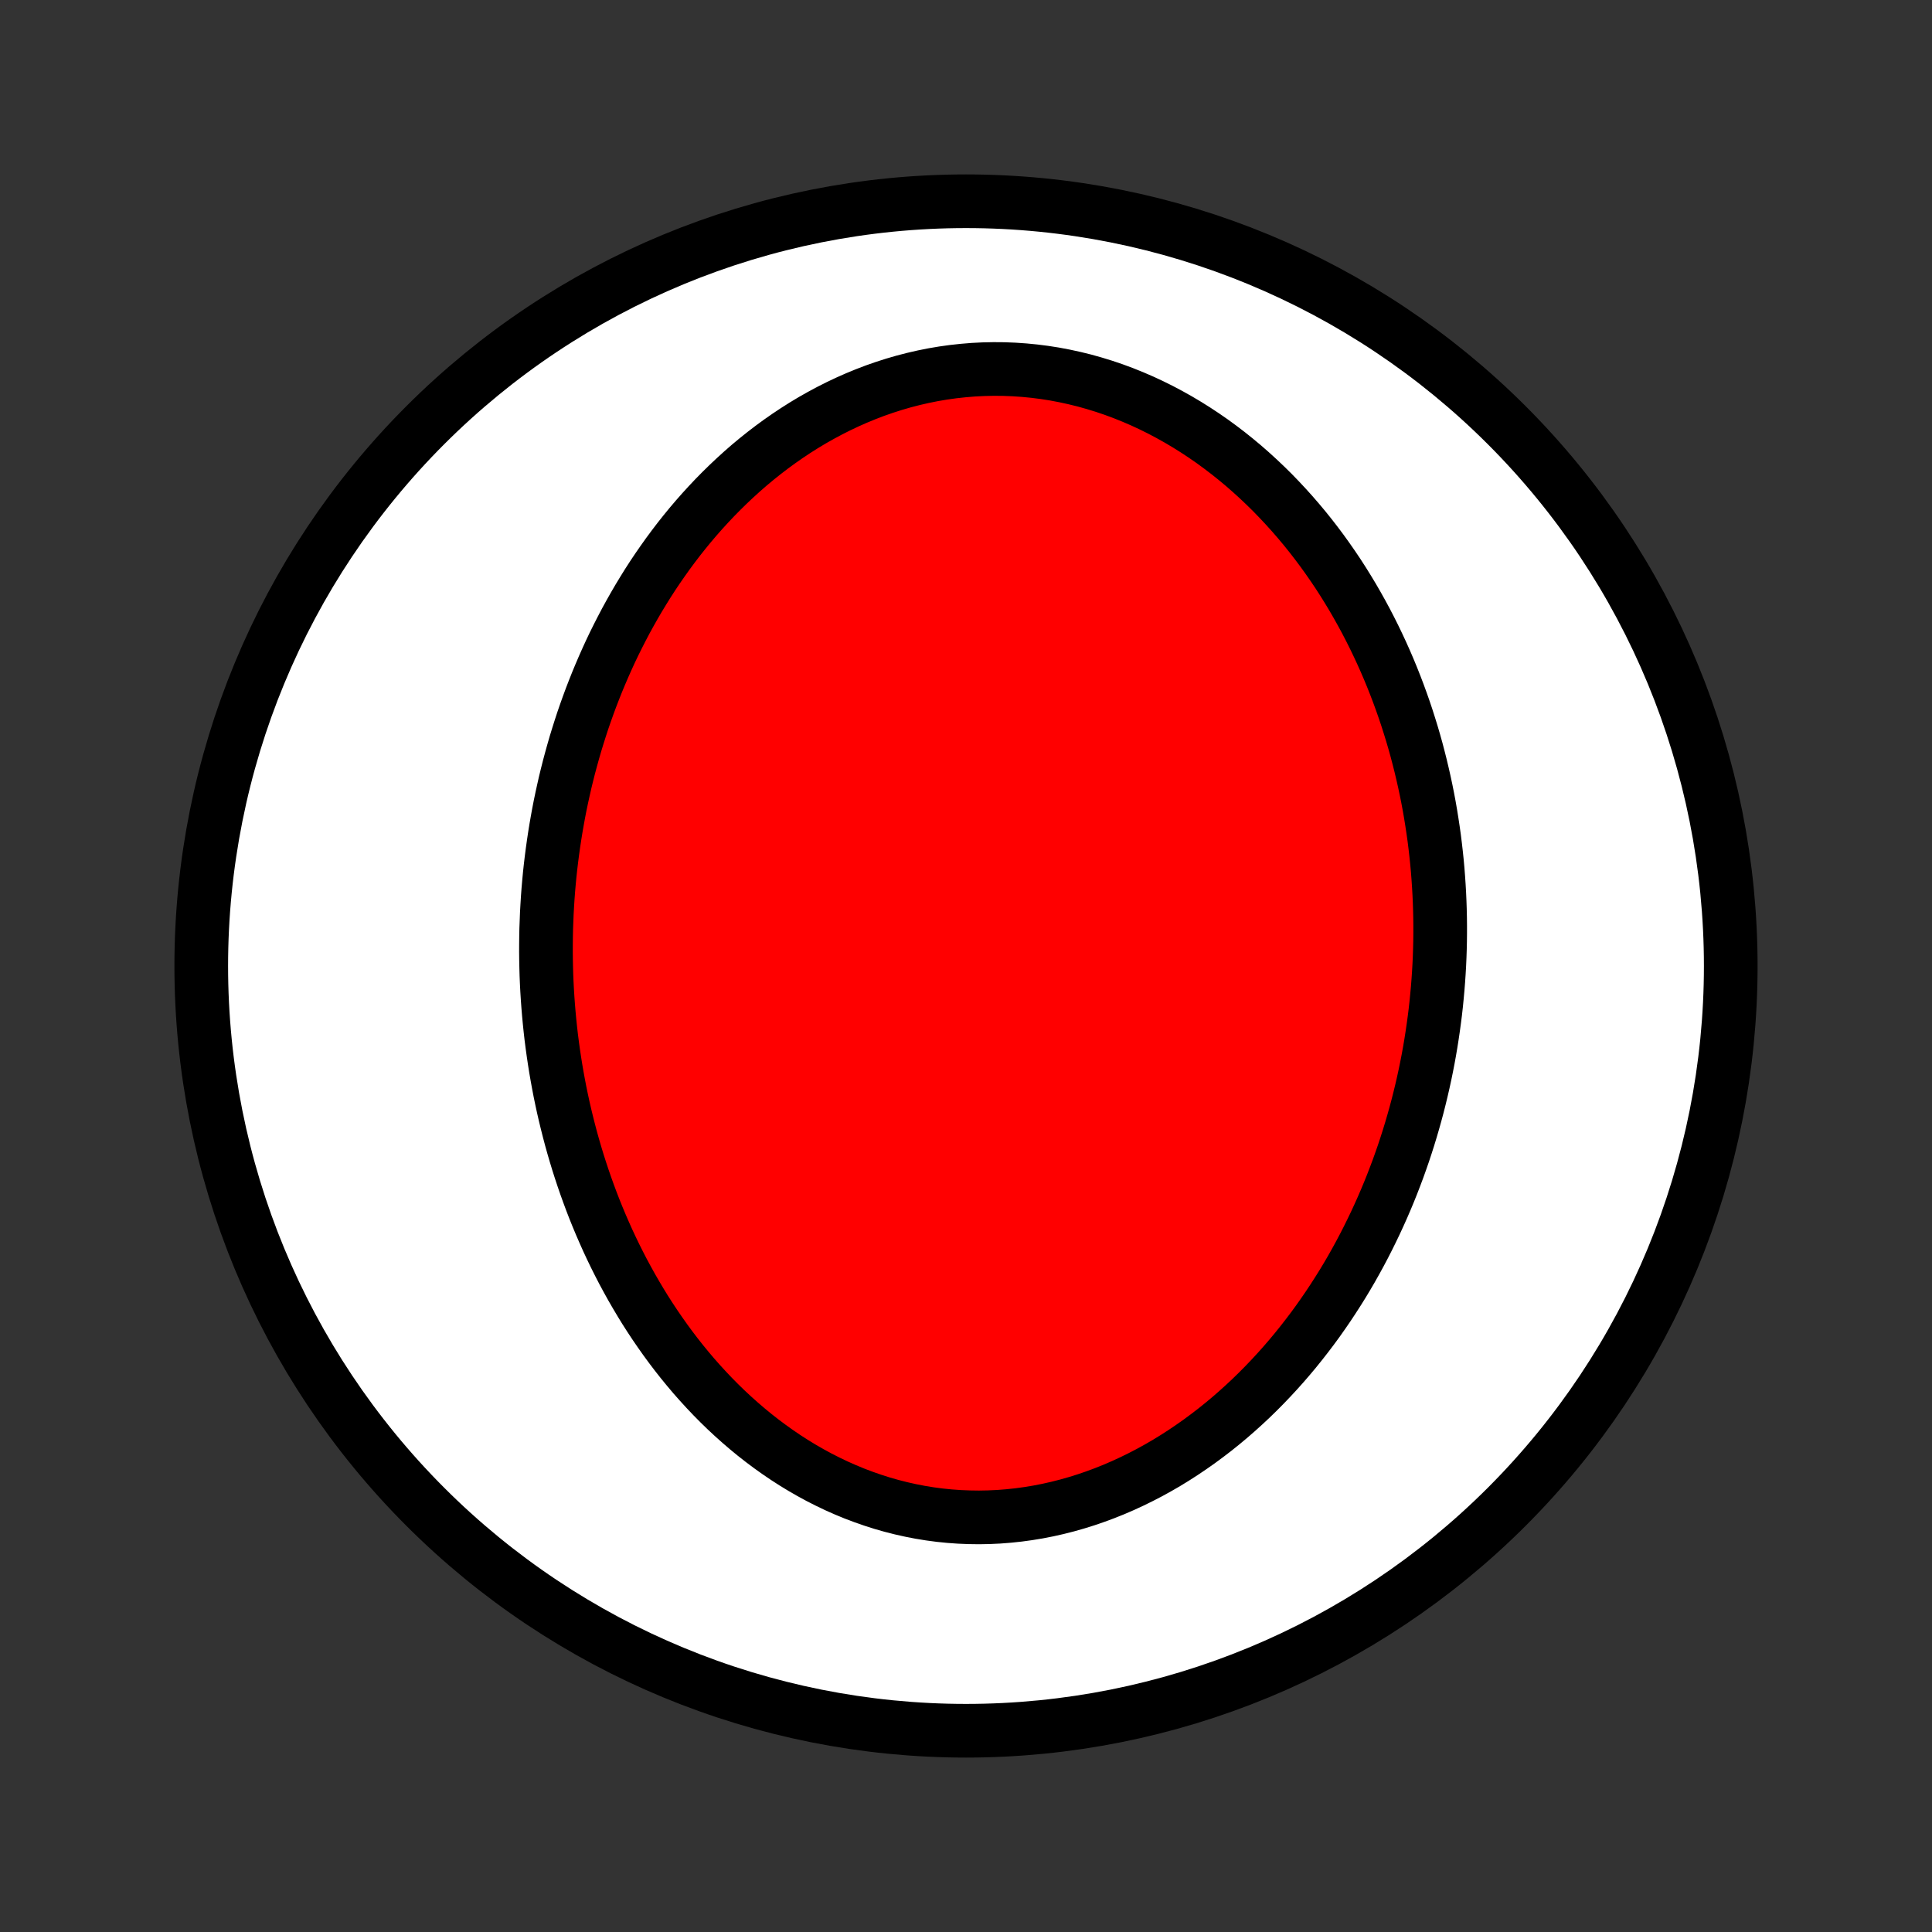 <?xml version="1.0" encoding="utf-8" standalone="no"?>
<!DOCTYPE svg PUBLIC "-//W3C//DTD SVG 1.1//EN"
  "http://www.w3.org/Graphics/SVG/1.1/DTD/svg11.dtd">
<!-- Created with matplotlib (http://matplotlib.org/) -->
<svg height="72pt" version="1.1" viewBox="0 0 72 72" width="72pt" xmlns="http://www.w3.org/2000/svg" xmlns:xlink="http://www.w3.org/1999/xlink">
 <rect x="0" y="0" width="72" height="72" fill="#333333" stroke="none"/>
 <defs>
  <style type="text/css">
*{stroke-linecap:butt;stroke-linejoin:round;}
  </style>
 </defs>
 <g id="figure_1">
  <g id="patch_1">
   <path d="
M0 72
L72 72
L72 0
L0 0
z
" style="fill:none;"/>
  </g>
  <g id="axes_1">
   <g id="PatchCollection_1">
    <defs>
     <path d="
M36 -7.5
C43.558 -7.5 50.808 -10.503 56.153 -15.848
C61.497 -21.192 64.5 -28.442 64.5 -36
C64.5 -43.558 61.497 -50.808 56.153 -56.153
C50.808 -61.497 43.558 -64.5 36 -64.5
C28.442 -64.5 21.192 -61.497 15.848 -56.153
C10.503 -50.808 7.5 -43.558 7.5 -36
C7.5 -28.442 10.503 -21.192 15.848 -15.848
C21.192 -10.503 28.442 -7.5 36 -7.5
z
" id="C0_0_a811fe30f3"/>
     <path d="
M20.356 -37.386
L20.35 -37.099
L20.347 -36.812
L20.346 -36.525
L20.349 -36.237
L20.355 -35.95
L20.363 -35.662
L20.375 -35.374
L20.39 -35.086
L20.408 -34.798
L20.429 -34.509
L20.453 -34.221
L20.48 -33.932
L20.51 -33.643
L20.543 -33.353
L20.58 -33.064
L20.62 -32.774
L20.663 -32.484
L20.709 -32.194
L20.759 -31.903
L20.812 -31.612
L20.868 -31.321
L20.928 -31.03
L20.991 -30.739
L21.058 -30.447
L21.129 -30.155
L21.203 -29.863
L21.28 -29.571
L21.362 -29.278
L21.447 -28.986
L21.536 -28.693
L21.629 -28.401
L21.726 -28.108
L21.827 -27.815
L21.932 -27.523
L22.041 -27.23
L22.154 -26.938
L22.272 -26.646
L22.394 -26.354
L22.521 -26.062
L22.651 -25.771
L22.787 -25.48
L22.927 -25.19
L23.072 -24.901
L23.221 -24.612
L23.376 -24.325
L23.535 -24.038
L23.7 -23.752
L23.869 -23.468
L24.043 -23.184
L24.223 -22.903
L24.408 -22.623
L24.599 -22.345
L24.794 -22.069
L24.995 -21.795
L25.202 -21.523
L25.414 -21.254
L25.632 -20.988
L25.855 -20.724
L26.085 -20.464
L26.32 -20.207
L26.56 -19.954
L26.806 -19.705
L27.058 -19.46
L27.316 -19.22
L27.58 -18.984
L27.849 -18.753
L28.124 -18.527
L28.405 -18.307
L28.691 -18.093
L28.983 -17.885
L29.28 -17.683
L29.583 -17.488
L29.89 -17.301
L30.203 -17.121
L30.521 -16.948
L30.844 -16.784
L31.172 -16.627
L31.504 -16.48
L31.84 -16.341
L32.181 -16.212
L32.525 -16.092
L32.873 -15.981
L33.224 -15.881
L33.578 -15.791
L33.935 -15.711
L34.295 -15.641
L34.657 -15.582
L35.02 -15.534
L35.386 -15.497
L35.752 -15.471
L36.12 -15.456
L36.487 -15.451
L36.856 -15.458
L37.224 -15.475
L37.591 -15.504
L37.958 -15.543
L38.323 -15.593
L38.687 -15.653
L39.05 -15.724
L39.41 -15.805
L39.768 -15.896
L40.123 -15.997
L40.475 -16.107
L40.825 -16.227
L41.17 -16.355
L41.512 -16.492
L41.85 -16.638
L42.184 -16.792
L42.514 -16.954
L42.84 -17.123
L43.161 -17.3
L43.477 -17.483
L43.788 -17.674
L44.094 -17.871
L44.395 -18.074
L44.691 -18.282
L44.982 -18.497
L45.268 -18.716
L45.548 -18.941
L45.823 -19.17
L46.092 -19.404
L46.356 -19.642
L46.615 -19.884
L46.868 -20.13
L47.116 -20.38
L47.358 -20.633
L47.595 -20.889
L47.826 -21.147
L48.052 -21.409
L48.273 -21.673
L48.488 -21.94
L48.698 -22.209
L48.903 -22.479
L49.103 -22.752
L49.297 -23.027
L49.487 -23.303
L49.671 -23.581
L49.851 -23.86
L50.026 -24.14
L50.196 -24.422
L50.361 -24.704
L50.521 -24.988
L50.677 -25.273
L50.828 -25.558
L50.974 -25.844
L51.116 -26.131
L51.254 -26.418
L51.387 -26.706
L51.516 -26.994
L51.641 -27.283
L51.762 -27.573
L51.878 -27.862
L51.99 -28.152
L52.099 -28.442
L52.203 -28.733
L52.304 -29.023
L52.4 -29.314
L52.493 -29.605
L52.582 -29.897
L52.667 -30.188
L52.749 -30.48
L52.827 -30.771
L52.901 -31.063
L52.972 -31.355
L53.039 -31.647
L53.103 -31.939
L53.163 -32.231
L53.22 -32.523
L53.273 -32.815
L53.323 -33.108
L53.369 -33.4
L53.412 -33.693
L53.452 -33.985
L53.489 -34.278
L53.522 -34.571
L53.551 -34.864
L53.578 -35.157
L53.601 -35.451
L53.621 -35.744
L53.638 -36.038
L53.651 -36.332
L53.661 -36.626
L53.668 -36.92
L53.671 -37.215
L53.671 -37.51
L53.668 -37.804
L53.661 -38.1
L53.651 -38.395
L53.638 -38.691
L53.621 -38.987
L53.601 -39.283
L53.578 -39.58
L53.551 -39.877
L53.52 -40.174
L53.486 -40.471
L53.449 -40.769
L53.407 -41.067
L53.362 -41.365
L53.314 -41.664
L53.262 -41.963
L53.206 -42.262
L53.146 -42.561
L53.082 -42.861
L53.014 -43.161
L52.943 -43.461
L52.867 -43.761
L52.788 -44.062
L52.704 -44.363
L52.616 -44.663
L52.523 -44.964
L52.427 -45.265
L52.326 -45.566
L52.22 -45.867
L52.11 -46.168
L51.995 -46.469
L51.876 -46.769
L51.752 -47.069
L51.623 -47.369
L51.489 -47.668
L51.35 -47.967
L51.206 -48.266
L51.057 -48.563
L50.903 -48.86
L50.743 -49.156
L50.578 -49.451
L50.408 -49.745
L50.232 -50.037
L50.051 -50.328
L49.864 -50.618
L49.671 -50.905
L49.472 -51.191
L49.268 -51.475
L49.057 -51.757
L48.841 -52.036
L48.619 -52.312
L48.39 -52.586
L48.156 -52.856
L47.915 -53.123
L47.668 -53.387
L47.416 -53.647
L47.156 -53.903
L46.891 -54.154
L46.62 -54.401
L46.343 -54.643
L46.059 -54.88
L45.769 -55.112
L45.474 -55.337
L45.173 -55.557
L44.865 -55.77
L44.553 -55.976
L44.234 -56.176
L43.91 -56.368
L43.581 -56.552
L43.247 -56.729
L42.908 -56.897
L42.564 -57.057
L42.216 -57.207
L41.863 -57.349
L41.507 -57.481
L41.147 -57.603
L40.783 -57.715
L40.416 -57.818
L40.046 -57.909
L39.674 -57.99
L39.3 -58.061
L38.924 -58.12
L38.547 -58.168
L38.168 -58.205
L37.789 -58.231
L37.41 -58.246
L37.03 -58.249
L36.651 -58.241
L36.273 -58.222
L35.896 -58.191
L35.52 -58.15
L35.147 -58.098
L34.775 -58.035
L34.406 -57.961
L34.04 -57.877
L33.677 -57.783
L33.318 -57.679
L32.962 -57.565
L32.61 -57.442
L32.262 -57.309
L31.919 -57.168
L31.58 -57.018
L31.246 -56.86
L30.917 -56.694
L30.593 -56.52
L30.274 -56.34
L29.961 -56.152
L29.653 -55.957
L29.351 -55.756
L29.054 -55.549
L28.763 -55.336
L28.478 -55.118
L28.198 -54.894
L27.924 -54.666
L27.657 -54.433
L27.395 -54.195
L27.138 -53.953
L26.888 -53.708
L26.643 -53.459
L26.404 -53.206
L26.171 -52.951
L25.943 -52.692
L25.721 -52.431
L25.505 -52.167
L25.294 -51.901
L25.089 -51.632
L24.889 -51.362
L24.695 -51.089
L24.505 -50.815
L24.321 -50.54
L24.142 -50.263
L23.969 -49.984
L23.8 -49.705
L23.636 -49.424
L23.477 -49.142
L23.322 -48.86
L23.173 -48.576
L23.028 -48.292
L22.887 -48.008
L22.751 -47.723
L22.62 -47.437
L22.493 -47.151
L22.37 -46.864
L22.251 -46.578
L22.137 -46.291
L22.026 -46.004
L21.92 -45.717
L21.817 -45.429
L21.718 -45.142
L21.624 -44.854
L21.533 -44.566
L21.445 -44.279
L21.362 -43.991
L21.282 -43.703
L21.205 -43.416
L21.132 -43.128
L21.062 -42.841
L20.997 -42.553
L20.934 -42.266
L20.874 -41.979
L20.818 -41.691
L20.766 -41.404
L20.716 -41.117
L20.67 -40.83
L20.627 -40.543
L20.587 -40.256
L20.55 -39.969
L20.516 -39.682
L20.485 -39.395
L20.458 -39.108
L20.433 -38.821
L20.412 -38.535
L20.394 -38.248
L20.378 -37.961
z
" id="C0_1_b612fd242c"/>
    </defs>
    <g clip-path="url(#p1bffca34e9)">
     <use style="fill:#ffffff;stroke:#000000;stroke-width:2.0;" x="0.0" xlink:href="#C0_0_a811fe30f3" y="72.0"/>
    </g>
    <g clip-path="url(#p1bffca34e9)">
     <use style="fill:#ff0000;stroke:#000000;stroke-width:2.0;" x="0.0" xlink:href="#C0_1_b612fd242c" y="72.0"/>
    </g>
   </g>
  </g>
 </g>
 <defs>
  <clipPath id="p1bffca34e9">
   <rect height="72.0" width="72.0" x="0.0" y="0.0"/>
  </clipPath>
 </defs>
</svg>
